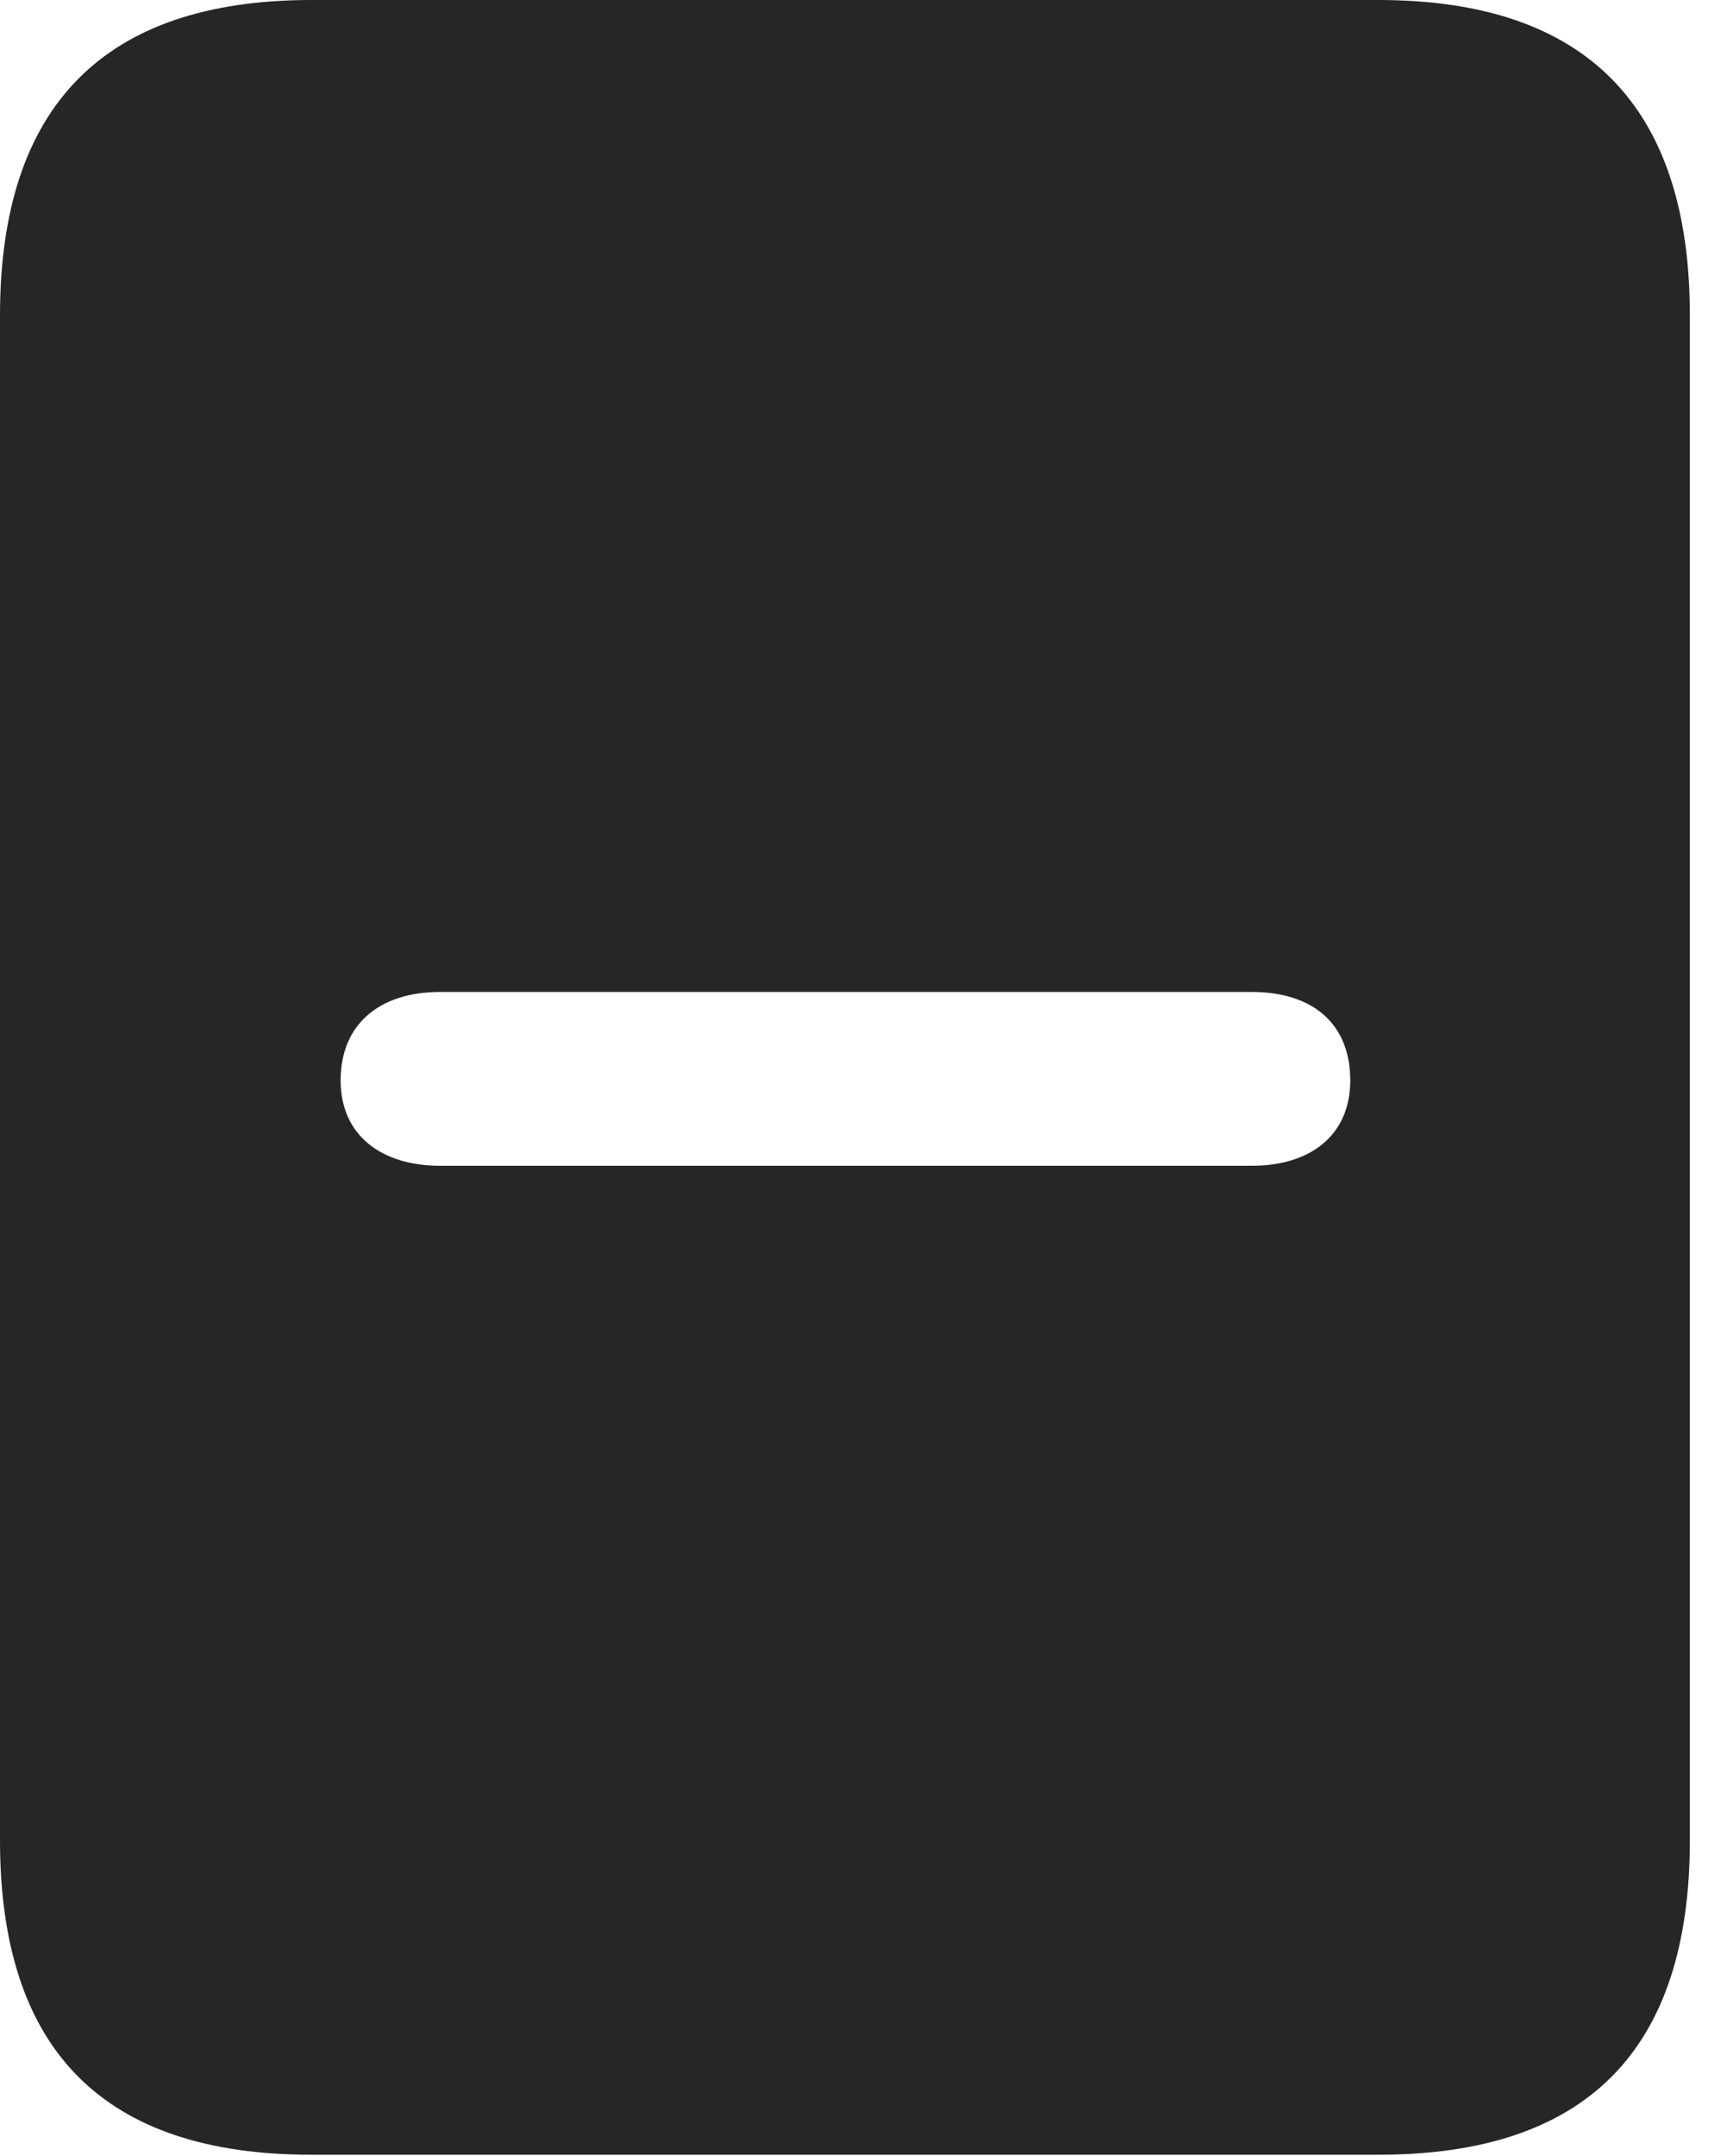 <?xml version="1.0" encoding="UTF-8"?>
<!--Generator: Apple Native CoreSVG 326-->
<!DOCTYPE svg
PUBLIC "-//W3C//DTD SVG 1.1//EN"
       "http://www.w3.org/Graphics/SVG/1.1/DTD/svg11.dtd">
<svg version="1.1" xmlns="http://www.w3.org/2000/svg" xmlns:xlink="http://www.w3.org/1999/xlink" viewBox="0 0 16.787 20.947">
 <g>
  <rect height="20.947" opacity="0" width="16.787" x="0" y="0"/>
  <path d="M16.426 3.066L16.426 17.881C16.426 19.922 15.42 20.938 13.398 20.938L3.027 20.938C1.006 20.938 0 19.922 0 17.881L0 3.066C0 1.035 1.006 0 3.027 0L13.398 0C15.42 0 16.426 1.035 16.426 3.066ZM4.277 9.639C3.691 9.639 3.311 9.951 3.311 10.498C3.311 11.035 3.711 11.328 4.277 11.328L12.168 11.328C12.734 11.328 13.125 11.035 13.125 10.498C13.125 9.951 12.764 9.639 12.168 9.639Z" fill="black" fill-opacity="0.85"/>
 </g>
</svg>
